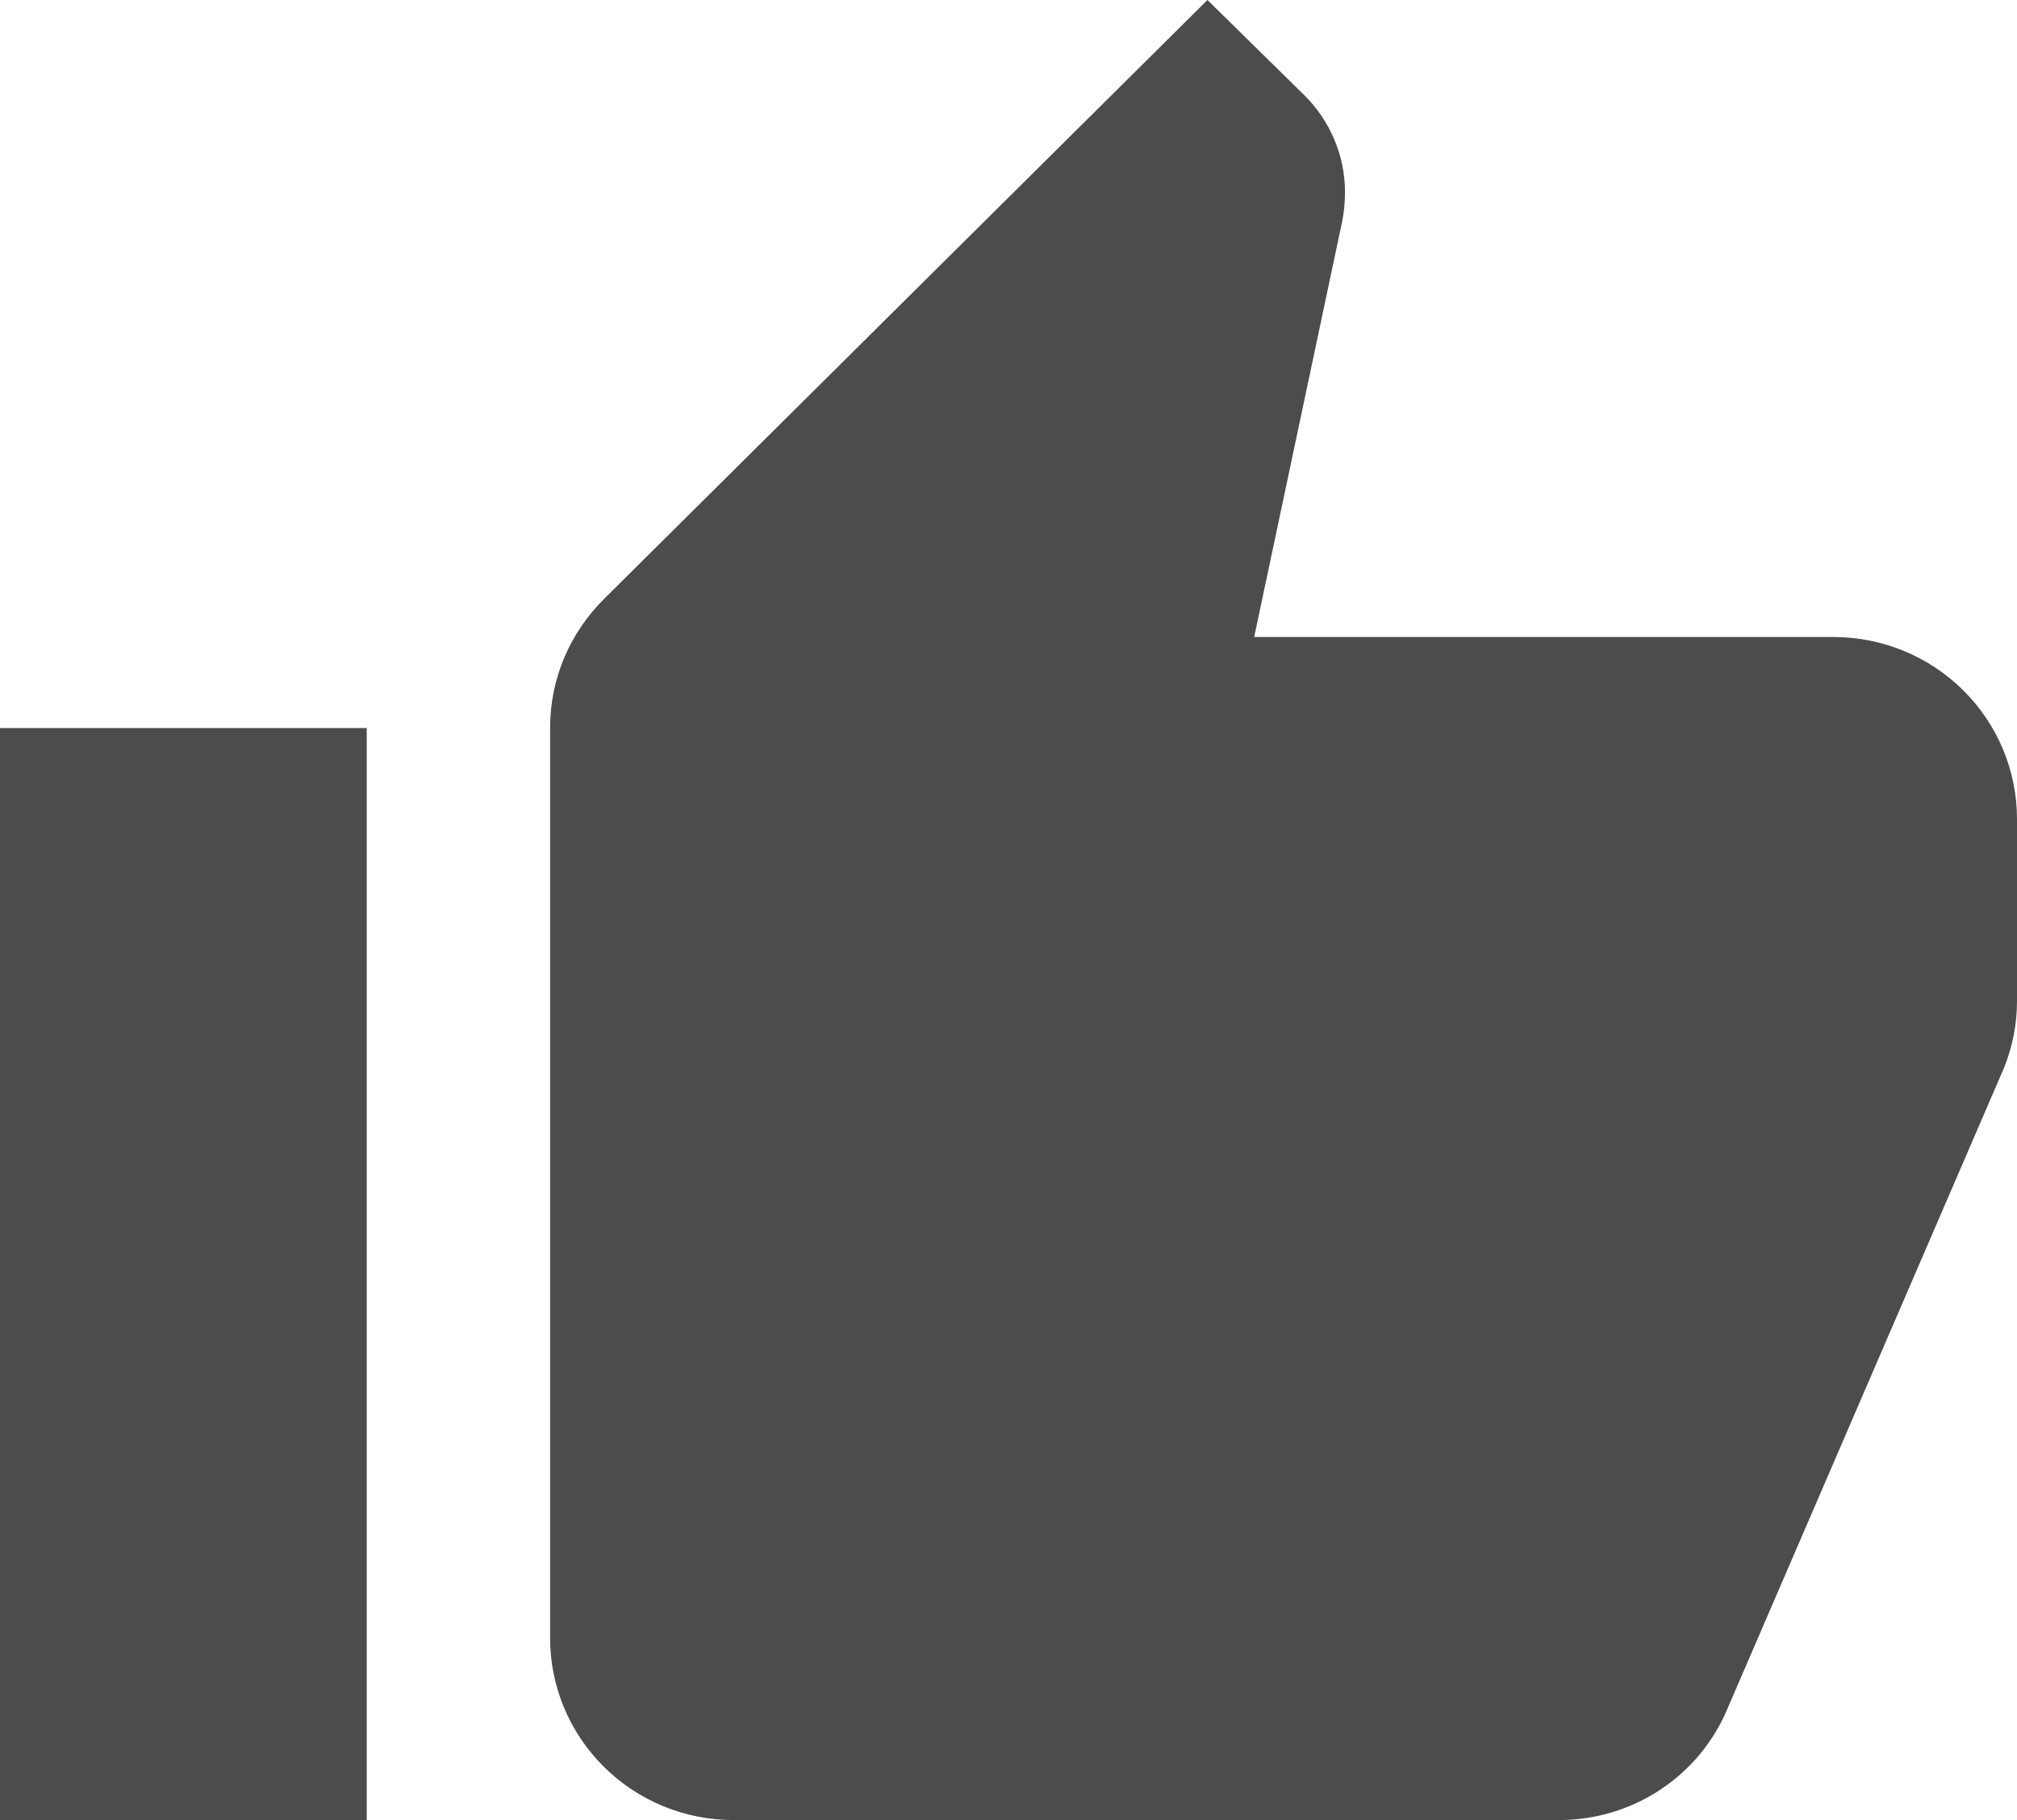 <svg width="41" height="37" viewBox="0 0 41 37" fill="none" xmlns="http://www.w3.org/2000/svg">
<path d="M41 16.65C41 15.669 40.607 14.728 39.908 14.034C39.209 13.34 38.261 12.95 37.273 12.95H25.494L27.284 4.495C27.321 4.311 27.34 4.107 27.34 3.904C27.34 3.145 27.023 2.442 26.52 1.942L24.544 0L12.281 12.173C11.592 12.857 11.182 13.783 11.182 14.8V33.3C11.182 34.281 11.575 35.222 12.274 35.916C12.973 36.61 13.921 37 14.909 37H31.682C33.229 37 34.552 36.075 35.111 34.743L40.739 21.701C40.907 21.275 41 20.831 41 20.35V16.65ZM0 37H7.455V14.8H0V37Z" fill="black" fill-opacity="0.7"/>
</svg>
